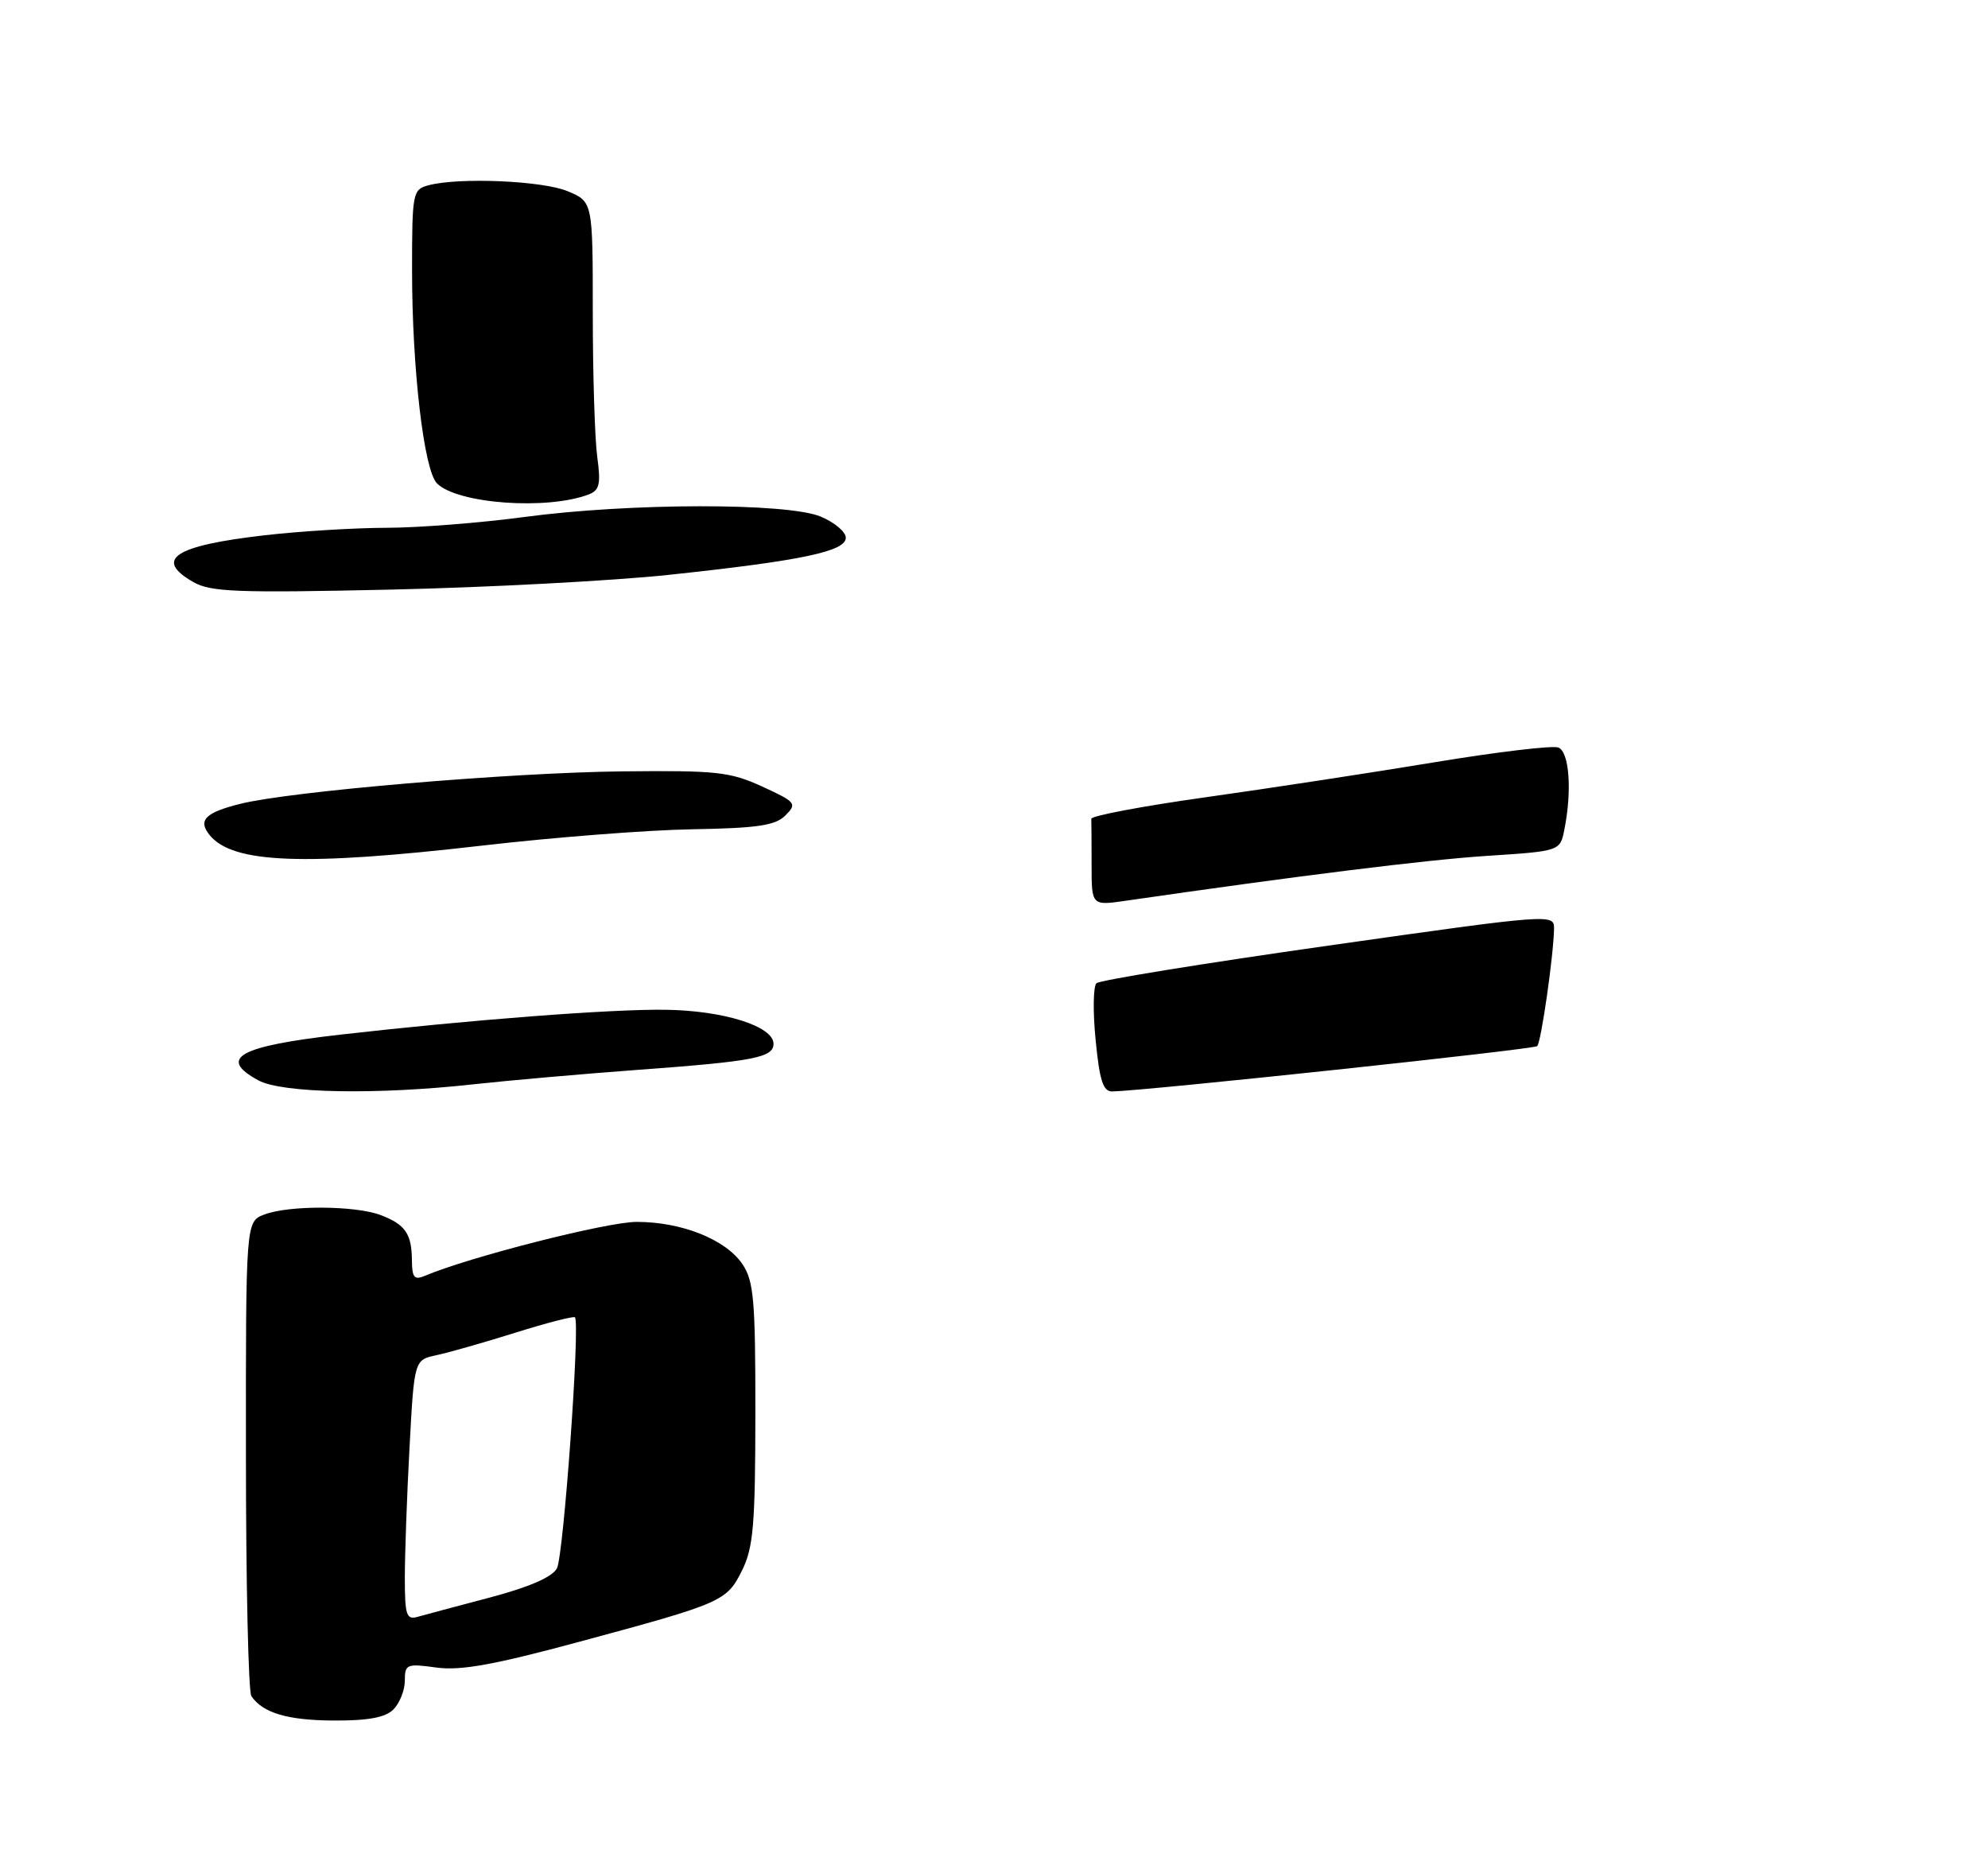 <?xml version="1.0" encoding="UTF-8" standalone="no"?>
<!DOCTYPE svg PUBLIC "-//W3C//DTD SVG 1.1//EN" "http://www.w3.org/Graphics/SVG/1.1/DTD/svg11.dtd" >
<svg xmlns="http://www.w3.org/2000/svg" xmlns:xlink="http://www.w3.org/1999/xlink" version="1.1" viewBox="0 0 275 258">
 <g >
 <path fill="currentColor"
d=" M 54.43 236.43 C 55.29 235.56 56.00 233.77 56.00 232.45 C 56.00 230.18 56.25 230.07 60.37 230.64 C 63.71 231.10 68.35 230.26 80.12 227.08 C 100.02 221.71 100.53 221.48 102.67 217.16 C 104.21 214.04 104.48 210.85 104.49 195.50 C 104.50 179.77 104.27 177.16 102.69 174.83 C 100.37 171.42 94.30 169.00 88.07 169.00 C 83.98 169.00 64.90 173.86 58.75 176.47 C 57.32 177.08 57.00 176.69 56.98 174.36 C 56.96 170.65 56.08 169.36 52.66 168.06 C 49.17 166.73 39.97 166.68 36.57 167.98 C 34.00 168.95 34.00 168.95 34.02 201.23 C 34.02 218.98 34.36 233.99 34.77 234.59 C 36.35 236.92 39.78 237.94 46.18 237.97 C 50.95 237.99 53.31 237.55 54.43 236.43 Z  M 65.50 149.97 C 70.45 149.43 80.58 148.54 88.00 147.99 C 104.28 146.80 107.00 146.28 107.00 144.37 C 107.00 141.94 100.08 139.76 92.00 139.66 C 84.53 139.56 64.97 141.06 47.09 143.10 C 33.01 144.70 30.07 146.35 35.75 149.43 C 39.03 151.21 52.11 151.45 65.50 149.97 Z  M 66.75 116.95 C 76.51 115.82 89.55 114.80 95.72 114.70 C 104.82 114.54 107.26 114.18 108.65 112.78 C 110.28 111.15 110.11 110.93 105.44 108.79 C 100.96 106.74 99.14 106.55 86.00 106.69 C 70.42 106.87 40.21 109.44 33.23 111.18 C 28.35 112.40 27.32 113.47 29.04 115.55 C 32.26 119.43 42.16 119.79 66.75 116.95 Z  M 92.50 79.51 C 110.81 77.56 117.00 76.27 117.00 74.38 C 117.00 73.56 115.44 72.25 113.53 71.45 C 108.91 69.52 87.14 69.55 72.50 71.51 C 66.45 72.32 57.90 72.99 53.50 73.00 C 49.10 73.01 41.51 73.47 36.64 74.03 C 24.10 75.47 21.23 77.35 26.75 80.51 C 29.13 81.88 32.84 82.02 54.00 81.55 C 67.47 81.25 84.80 80.33 92.50 79.51 Z  M 81.45 68.38 C 82.93 67.81 83.13 66.94 82.62 63.21 C 82.28 60.74 82.00 51.79 82.00 43.31 C 82.00 27.90 82.00 27.90 78.53 26.45 C 75.05 24.99 63.46 24.50 59.25 25.63 C 57.09 26.21 57.00 26.67 57.00 37.39 C 57.00 51.01 58.64 65.02 60.44 66.85 C 63.23 69.68 75.70 70.59 81.45 68.38 Z  M 151.56 143.87 C 151.17 139.95 151.22 136.40 151.68 135.99 C 152.13 135.57 166.56 133.23 183.75 130.79 C 214.59 126.41 215.00 126.38 214.97 128.43 C 214.91 132.12 213.19 144.14 212.64 144.69 C 212.19 145.14 158.65 150.85 153.88 150.96 C 152.60 150.99 152.11 149.51 151.56 143.87 Z  M 151.00 119.64 C 151.00 116.54 150.98 113.66 150.96 113.25 C 150.94 112.84 158.02 111.50 166.71 110.28 C 175.39 109.06 189.62 106.89 198.31 105.45 C 207.01 104.01 214.78 103.08 215.56 103.39 C 217.08 103.97 217.48 109.34 216.40 114.73 C 215.81 117.72 215.81 117.72 205.65 118.38 C 197.15 118.94 179.74 121.11 155.75 124.58 C 151.00 125.27 151.00 125.27 151.00 119.64 Z  M 56.00 218.22 C 56.00 214.97 56.29 206.86 56.65 200.20 C 57.30 188.09 57.30 188.09 60.40 187.43 C 62.11 187.07 67.03 185.66 71.34 184.31 C 75.66 182.96 79.34 182.01 79.53 182.20 C 80.28 182.94 77.96 215.20 77.04 216.92 C 76.39 218.13 73.22 219.51 67.78 220.95 C 63.22 222.15 58.71 223.36 57.75 223.63 C 56.22 224.07 56.00 223.38 56.00 218.22 Z "/>
</g>
</svg>